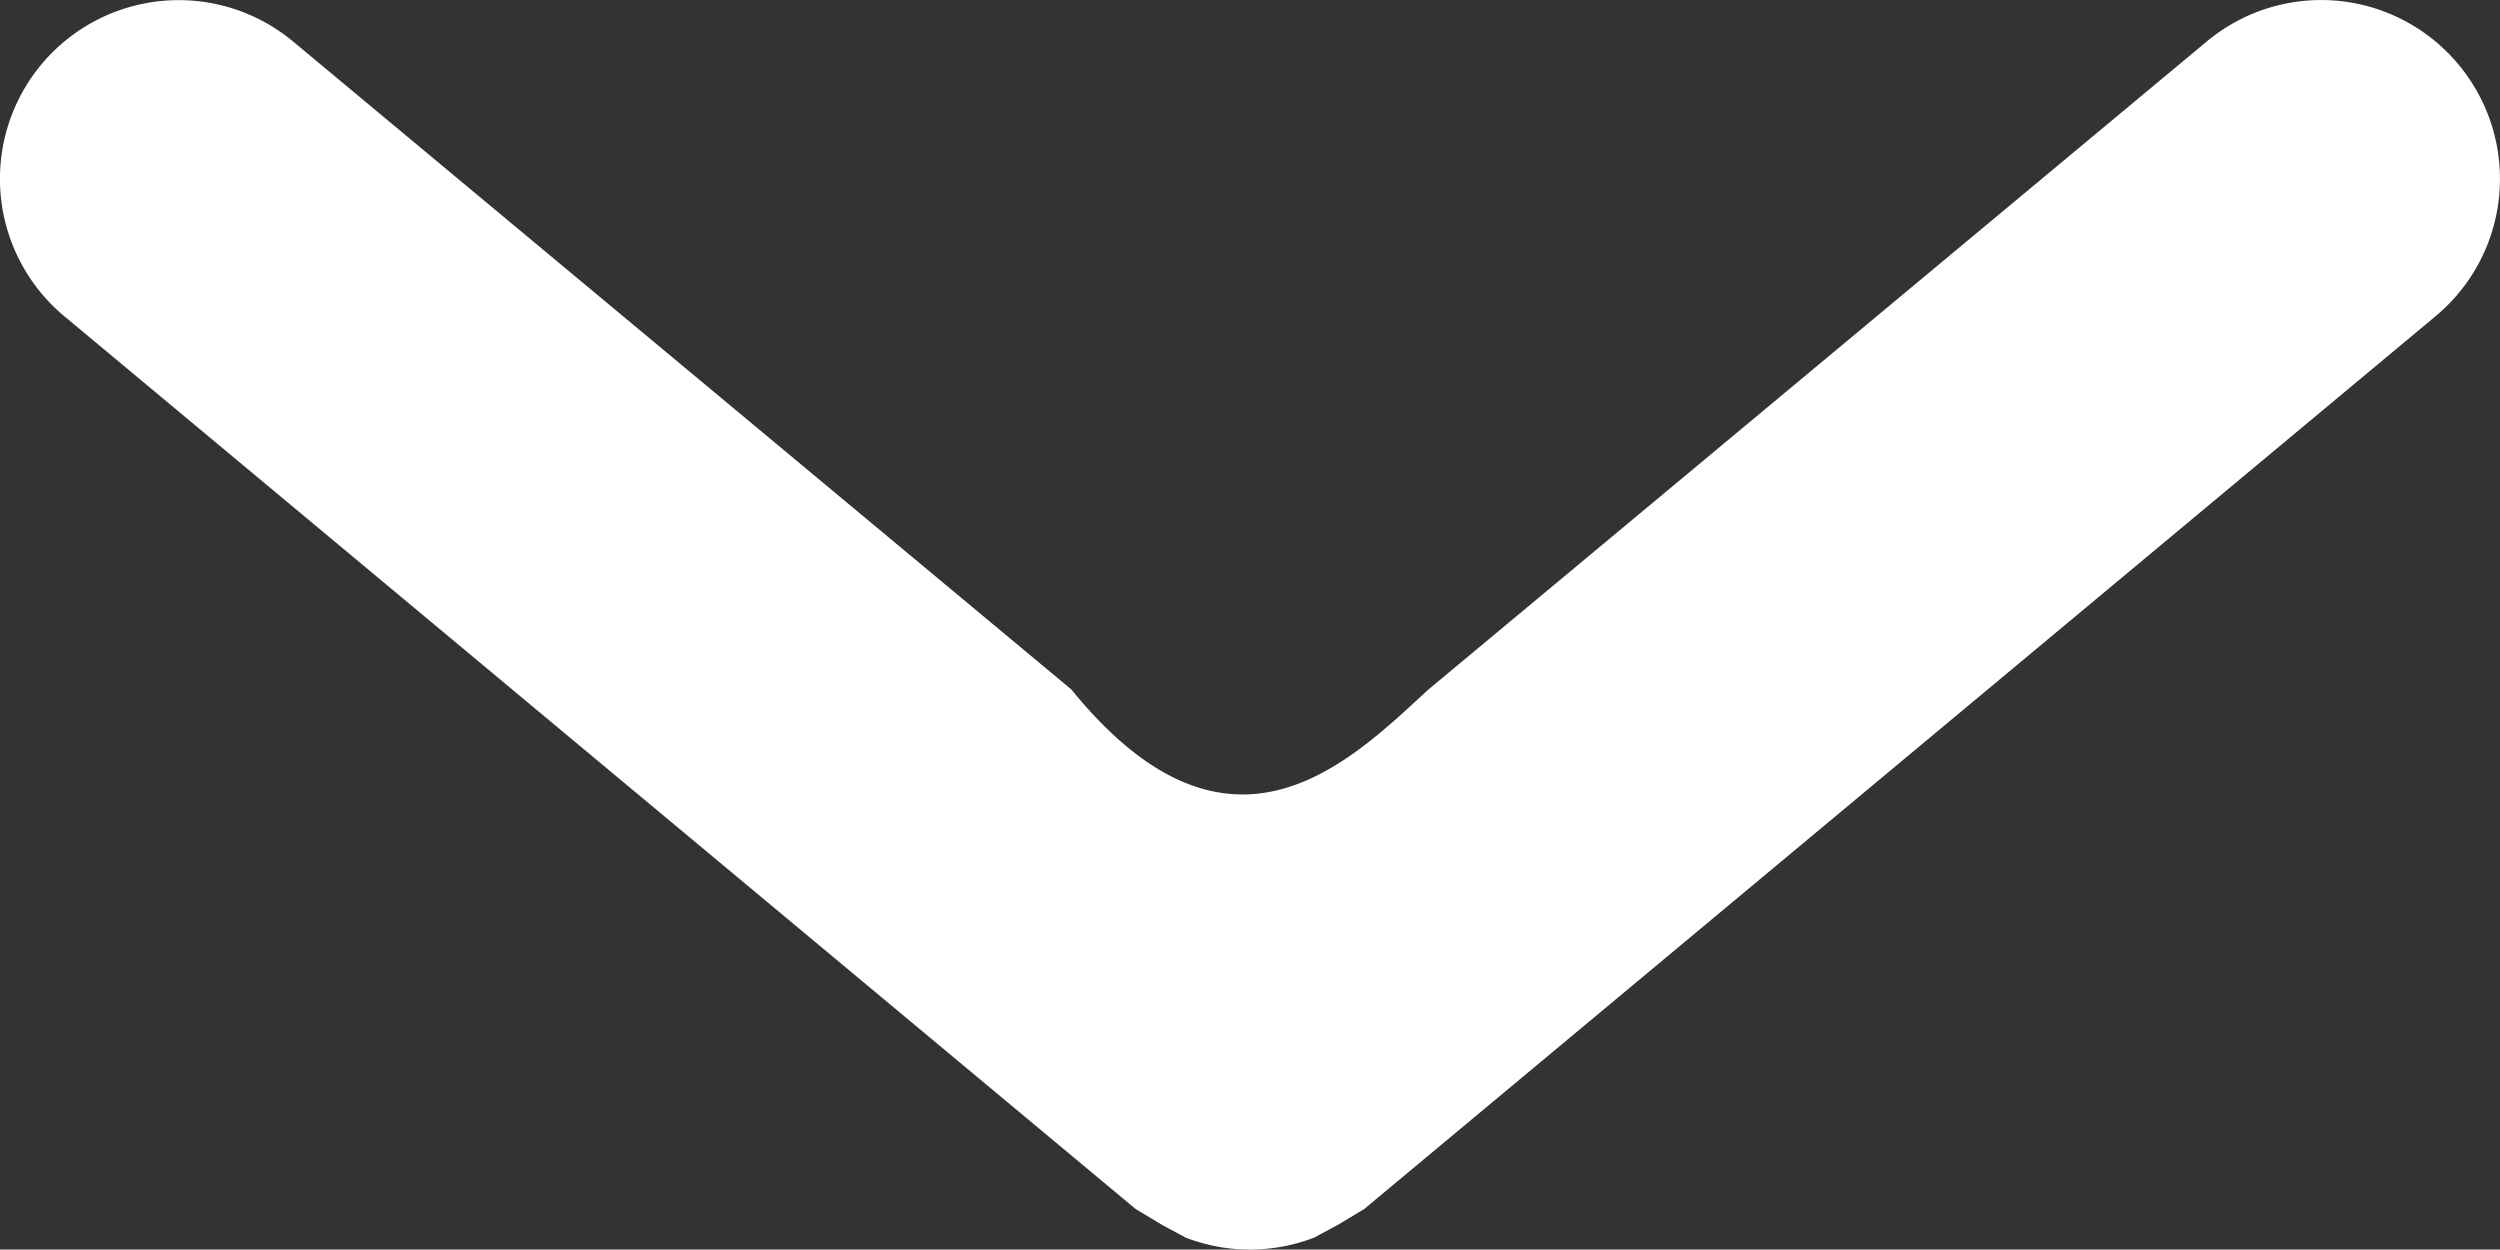 <svg xmlns="http://www.w3.org/2000/svg" width="14.003" height="6.999" viewBox="0 0 14.003 6.999">
  <rect x="0" y="0" width="14.003" height="6.999" fill="#333333" stroke="none"/>
  <path id="Path_2883" data-name="Path 2883" d="M18.77,13.36a1,1,0,0,0-1.41-.13L13,16.86c-.444.408-1.115,1.089-2,0L6.64,13.23a1,1,0,1,0-1.28,1.54l6,5,.15.09.13.07a1,1,0,0,0,.72,0l.13-.07.15-.09,6-5a1,1,0,0,0,.13-1.41Z" transform="translate(-4.999 -12.998)" fill="#fff"/>
</svg>
